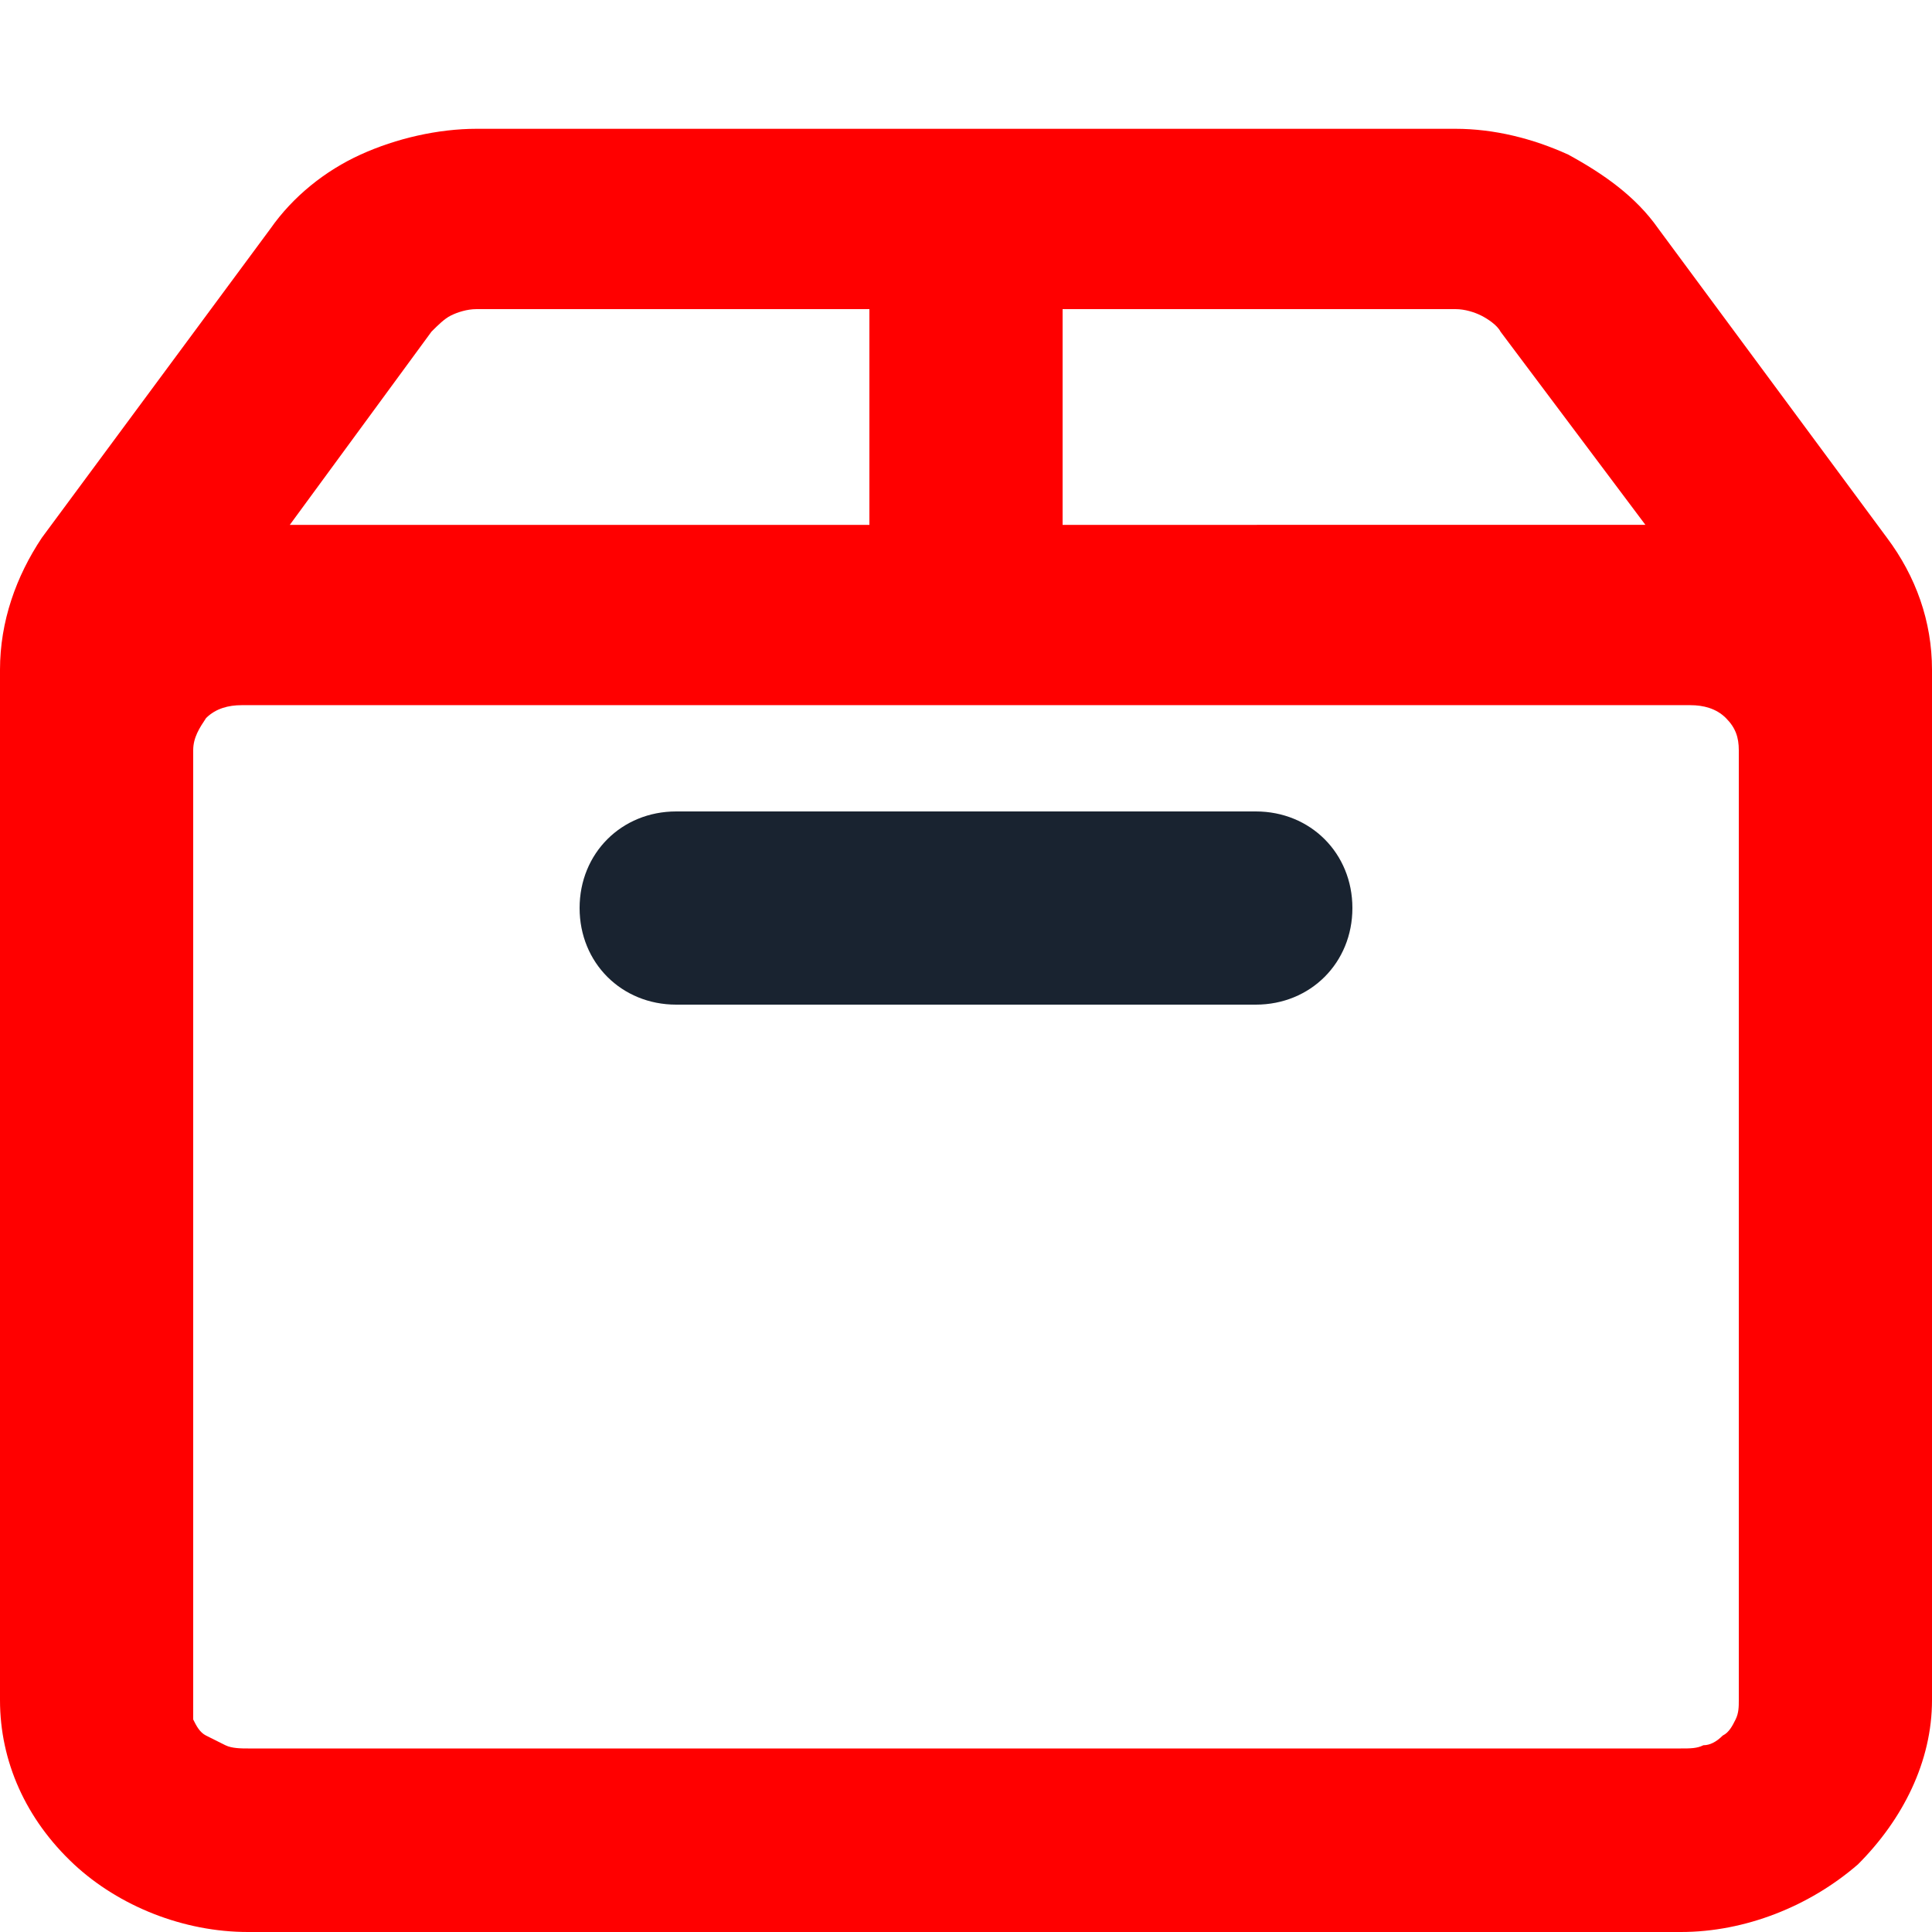 <?xml version="1.0" encoding="utf-8"?>
<!-- Generator: Adobe Illustrator 22.1.0, SVG Export Plug-In . SVG Version: 6.00 Build 0)  -->
<svg width="60" height="60" version="1.1" id="Слой_1" xmlns="http://www.w3.org/2000/svg" xmlns:xlink="http://www.w3.org/1999/xlink" x="0px" y="0px"
	 viewBox="0 0 60 60" style="enable-background:new 0 0 60 60;" xml:space="preserve">
<style type="text/css">
	.st0{fill:red;}
	.st1{fill:#192330;}
</style>
<path class="st0" d="M58.6,16.7l-7.1-9.6c-0.7-1-1.7-1.7-2.8-2.3C47.6,4.3,46.4,4,45.2,4H14.8c-1.2,0-2.5,0.3-3.6,0.8
	c-1.1,0.5-2.1,1.3-2.8,2.3l-7.1,9.6C0.5,17.9,0,19.3,0,20.8v32c0,1.9,0.8,3.7,2.3,5.1C3.7,59.2,5.7,60,7.7,60h44.5
	c2,0,4-0.8,5.5-2.1c1.4-1.4,2.3-3.2,2.3-5.1v-32C60,19.3,59.5,17.9,58.6,16.7z M45.2,9.6c0.3,0,0.6,0.1,0.8,0.2
	c0.2,0.1,0.5,0.3,0.6,0.5l4.5,6H33V9.6H45.2z M13.4,10.3c0.2-0.2,0.4-0.4,0.6-0.5c0.2-0.1,0.5-0.2,0.8-0.2H27v6.7H9L13.4,10.3z
	 M54,52.8c0,0.2,0,0.4-0.1,0.6c-0.1,0.2-0.2,0.4-0.4,0.5c-0.2,0.2-0.4,0.3-0.6,0.3c-0.2,0.1-0.4,0.1-0.7,0.1H7.7
	c-0.2,0-0.5,0-0.7-0.1c-0.2-0.1-0.4-0.2-0.6-0.3c-0.2-0.1-0.3-0.3-0.4-0.5C6,53.2,6,53,6,52.8V23.3c0-0.4,0.2-0.7,0.4-1
	c0.3-0.3,0.7-0.4,1.1-0.4h45c0.4,0,0.8,0.1,1.1,0.4c0.3,0.3,0.4,0.6,0.4,1V52.8z"/>
<path class="st1" d="M39,25.2H21c-1.7,0-3,1.3-3,3c0,1.7,1.3,3,3,3h18c1.7,0,3-1.3,3-3C42,26.5,40.7,25.2,39,25.2z"/>
</svg>
